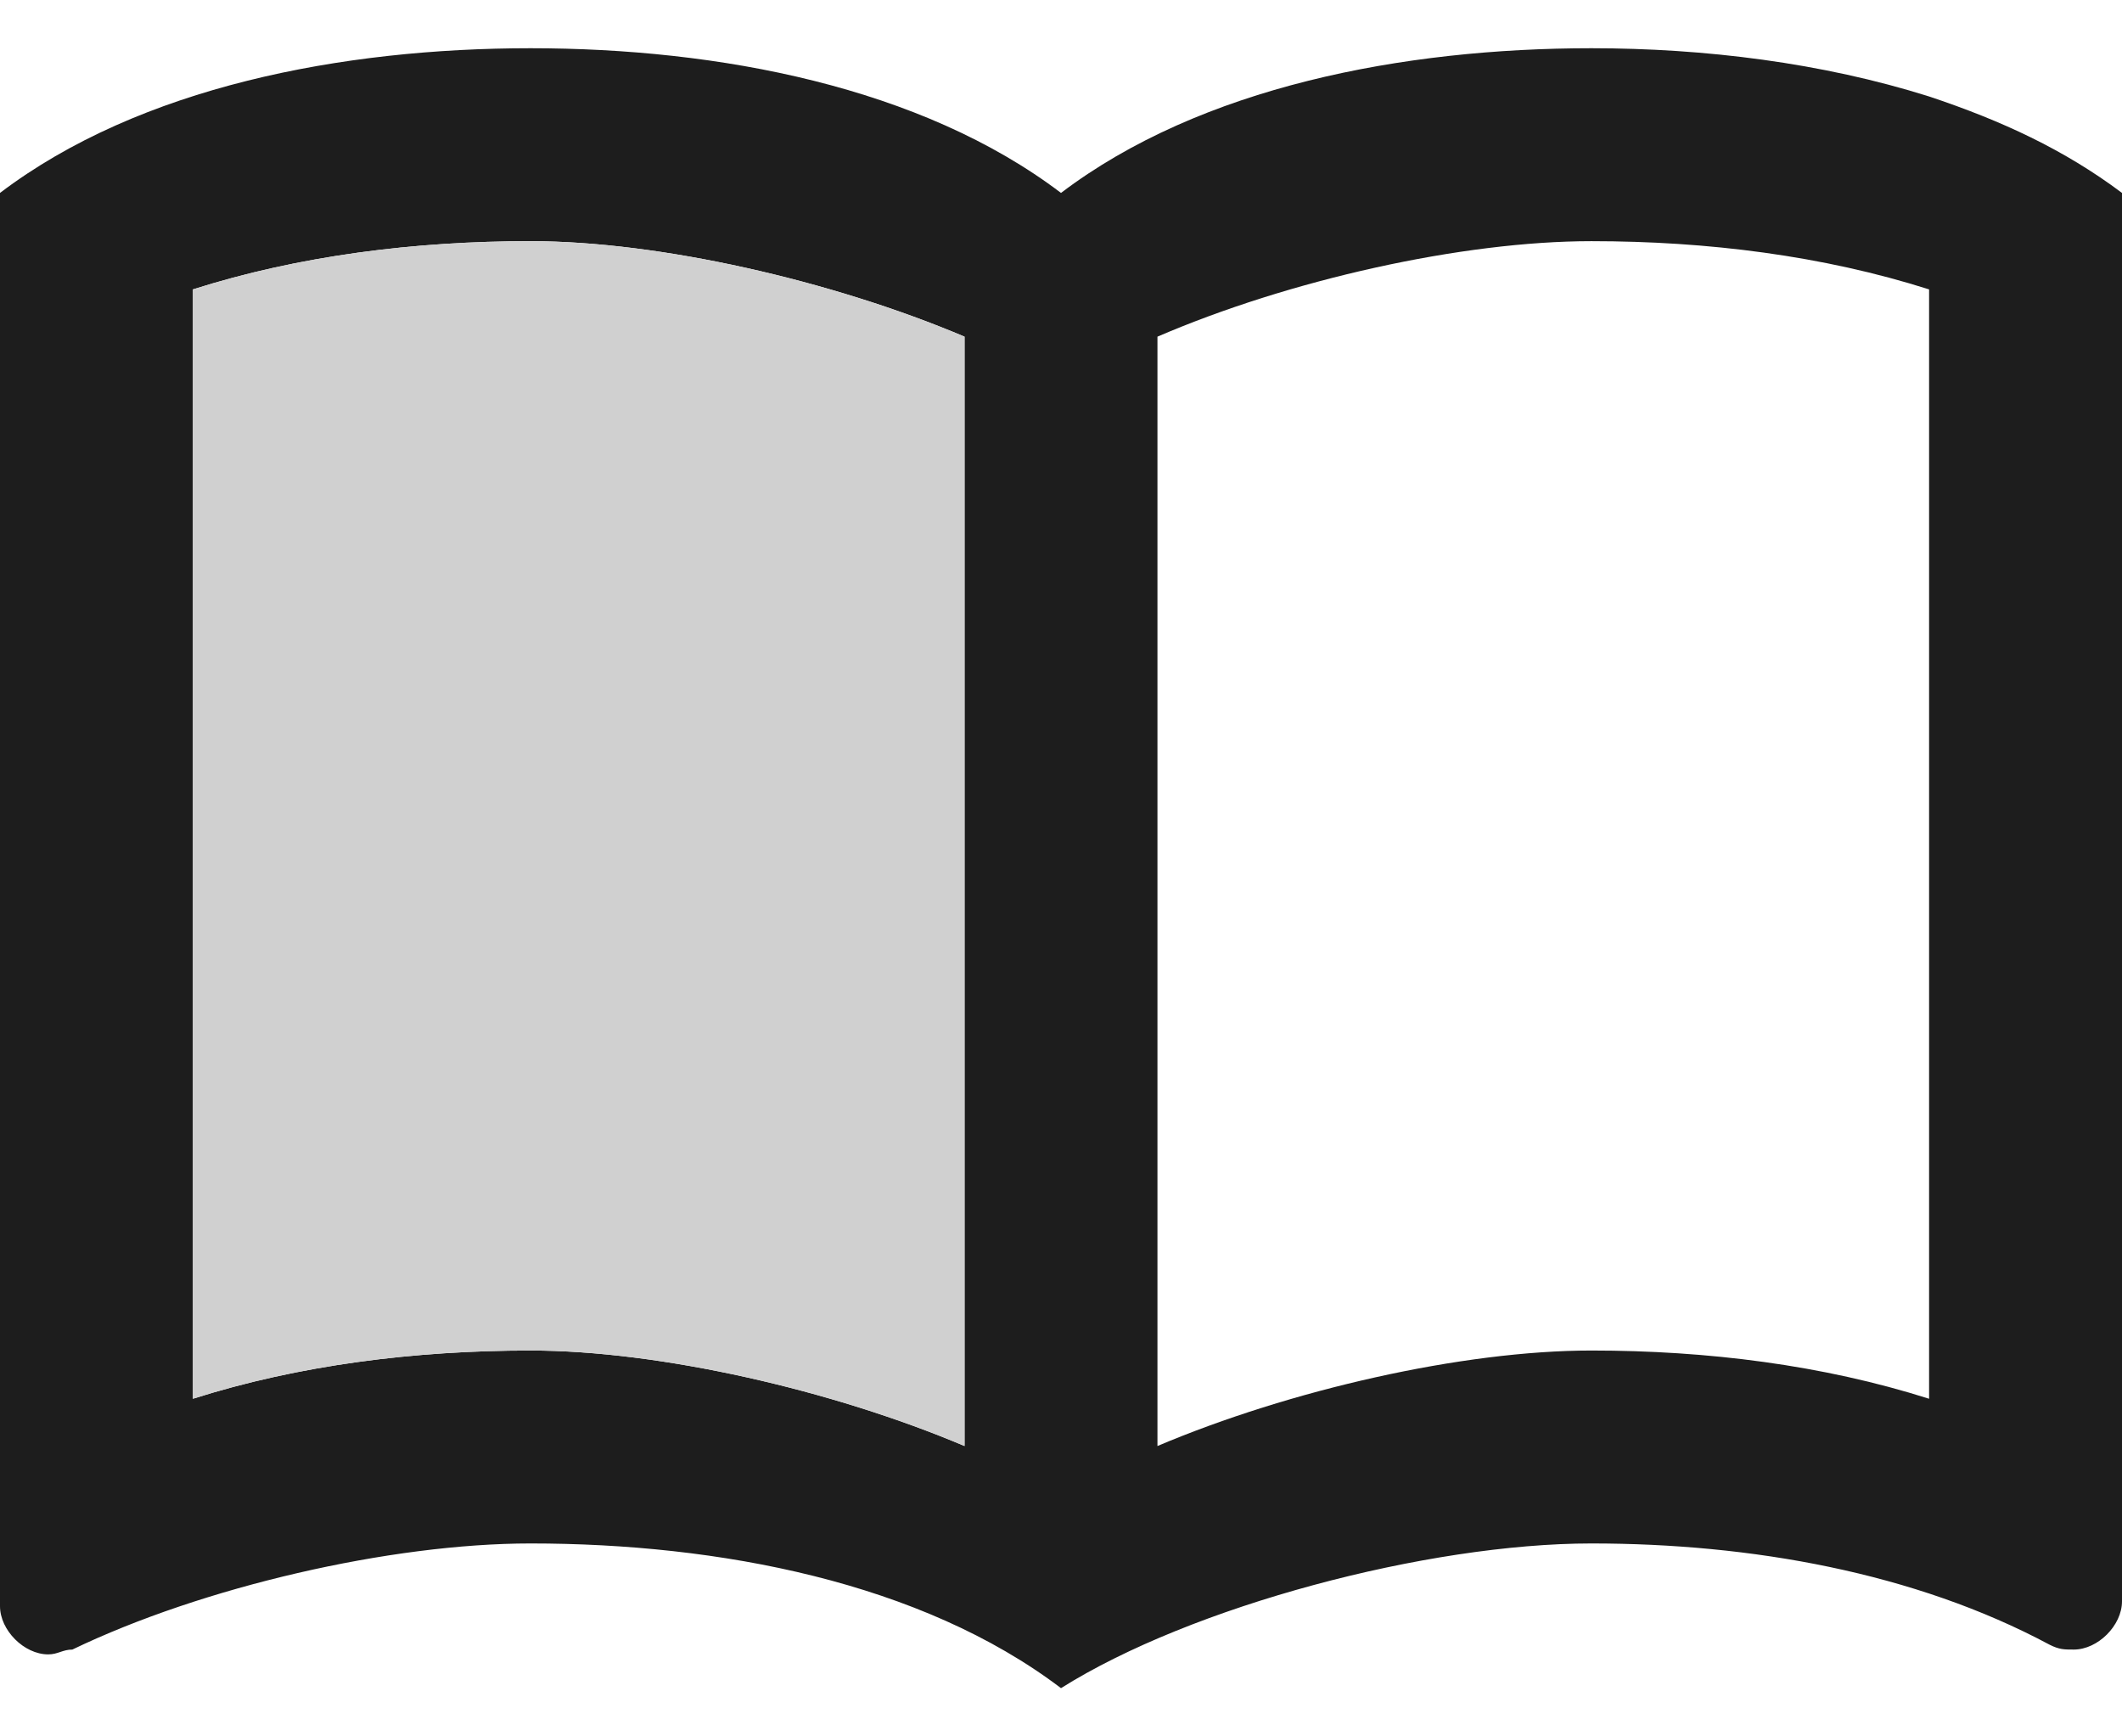 <?xml version="1.0" encoding="UTF-8"?>
<svg width="22px" height="18px" viewBox="0 0 22 18" version="1.1" xmlns="http://www.w3.org/2000/svg" xmlns:xlink="http://www.w3.org/1999/xlink">
    <!-- Generator: Sketch 52.5 (67469) - http://www.bohemiancoding.com/sketch -->
    <title>import_contacts</title>
    <desc>Created with Sketch.</desc>
    <g id="Icons" stroke="none" stroke-width="1" fill="none" fill-rule="evenodd">
        <g id="Two-Tone" transform="translate(-883, -1220)">
            <g id="Communication" transform="translate(100, 1162)">
                <g id="Two-Tone-/-Communication-/-import_contacts" transform="translate(782, 54)">
                    <g>
                        <polygon id="Path" points="0 0 24 0 24 24 0 24"></polygon>
                        <path d="M21,5 C19.89,4.65 18.67,4.5 17.5,4.5 C15.55,4.5 13.45,4.9 12,6 C10.55,4.9 8.45,4.5 6.5,4.5 C4.55,4.5 2.45,4.9 1,6 L1,20.65 C1,20.9 1.25,21.15 1.5,21.15 C1.6,21.15 1.65,21.1 1.75,21.1 C3.1,20.45 5.05,20 6.5,20 C8.45,20 10.55,20.4 12,21.5 C13.35,20.65 15.8,20 17.5,20 C19.15,20 20.85,20.3 22.25,21.05 C22.35,21.1 22.4,21.1 22.5,21.1 C22.75,21.1 23,20.85 23,20.6 L23,6 C22.4,5.55 21.75,5.25 21,5 Z M3,18.5 L3,7 C4.1,6.65 5.3,6.5 6.5,6.5 C7.84,6.5 9.63,6.91 11,7.49 L11,18.99 C9.63,18.41 7.84,18 6.5,18 C5.3,18 4.1,18.15 3,18.5 Z M21,18.5 C19.9,18.15 18.7,18 17.5,18 C16.16,18 14.37,18.41 13,18.99 L13,7.49 C14.37,6.9 16.16,6.5 17.5,6.5 C18.7,6.5 19.9,6.65 21,7 L21,18.5 Z" id="🔹-Primary-Color" fill="#1D1D1D"></path>
                        <path d="M11,7.49 C9.63,6.91 7.84,6.5 6.5,6.5 C5.3,6.5 4.1,6.65 3,7 L3,18.5 C4.1,18.15 5.3,18 6.5,18 C7.84,18 9.63,18.41 11,18.99 L11,7.49 Z" id="🔹-Secondary-Color" fill="#D0D0D0"></path>
                    </g>
                </g>
            </g>
        </g>
    </g>
</svg>